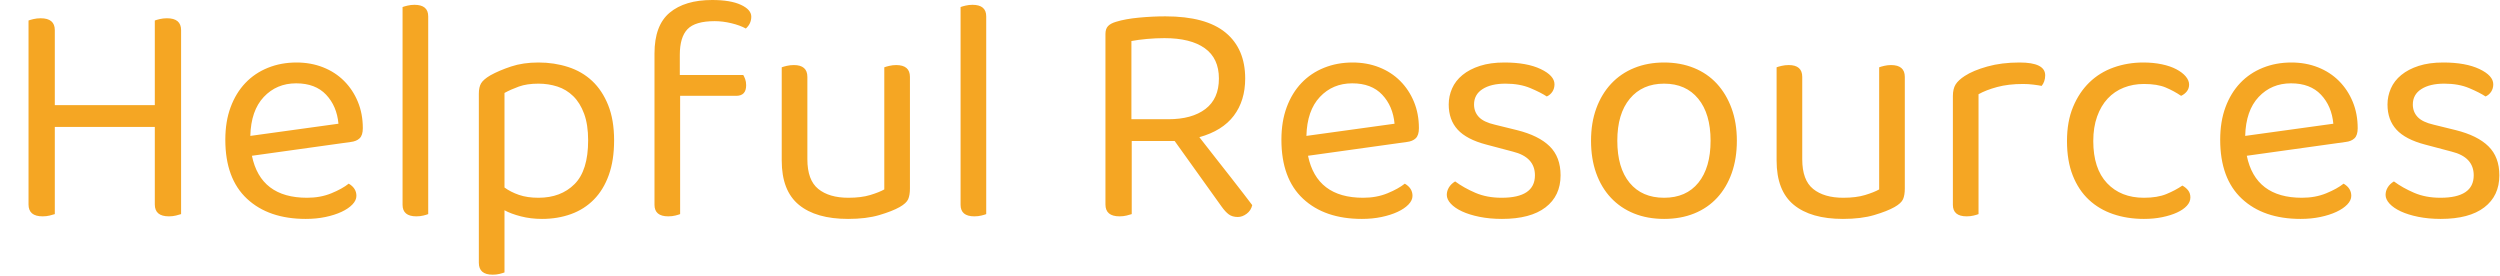 <svg xmlns="http://www.w3.org/2000/svg" width="780" height="86" viewBox="0 0 780 86"><path fill="#f5a623" d="M56.50 66.80L56.50 66.80Q55.90 67 54.90 67.25Q53.90 67.50 52.70 67.50L52.70 67.50Q48.30 67.50 48.30 63.80L48.30 63.80L48.30 39.60L17.10 39.60L17.10 66.80Q16.50 67 15.50 67.25Q14.50 67.50 13.30 67.50L13.30 67.50Q8.90 67.50 8.90 63.80L8.90 63.80L8.90 6.40Q9.40 6.20 10.45 5.95Q11.50 5.70 12.70 5.70L12.70 5.70Q17.10 5.70 17.10 9.40L17.10 9.40L17.10 32.80L48.30 32.80L48.30 6.40Q48.80 6.20 49.85 5.95Q50.90 5.70 52.10 5.70L52.10 5.70Q56.50 5.70 56.50 9.40L56.50 9.40L56.50 66.80ZM109.40 44.30L78.60 48.60Q81.30 61.70 95.80 61.70L95.80 61.70Q100 61.70 103.40 60.30Q106.80 58.90 108.80 57.30L108.80 57.30Q111.20 58.70 111.20 61.10L111.20 61.10Q111.20 62.50 109.95 63.80Q108.70 65.10 106.55 66.10Q104.40 67.10 101.55 67.70Q98.70 68.30 95.40 68.30L95.40 68.30Q83.80 68.30 77.05 62Q70.30 55.70 70.30 43.60L70.30 43.60Q70.30 37.90 71.95 33.45Q73.60 29 76.55 25.90Q79.50 22.80 83.60 21.15Q87.70 19.50 92.50 19.50L92.50 19.50Q97 19.50 100.80 21Q104.60 22.50 107.35 25.25Q110.10 28 111.65 31.75Q113.20 35.50 113.20 40L113.20 40Q113.20 42.20 112.20 43.15Q111.20 44.10 109.40 44.30L109.40 44.30ZM92.40 26L92.40 26Q86.30 26 82.30 30.25Q78.30 34.50 78.10 42.40L78.10 42.40L105.60 38.60Q105.10 33.10 101.75 29.55Q98.40 26 92.40 26ZM133.60 66.80L133.60 66.80Q133.10 67 132.10 67.25Q131.10 67.50 129.90 67.50L129.90 67.50Q125.60 67.50 125.60 63.90L125.60 63.90L125.60 2.20Q126.10 2 127.15 1.75Q128.20 1.50 129.30 1.50L129.30 1.50Q133.60 1.50 133.60 5.10L133.60 5.10L133.60 66.80ZM169.10 68.30L169.10 68.30Q165.60 68.30 162.50 67.50Q159.40 66.70 157.40 65.60L157.40 65.60L157.40 85Q156.90 85.20 155.90 85.45Q154.90 85.70 153.70 85.70L153.70 85.70Q149.40 85.70 149.40 82L149.40 82L149.40 29.20Q149.40 27.20 150.10 26Q150.80 24.80 153 23.50L153 23.50Q155.70 22 159.45 20.75Q163.20 19.50 168 19.50L168 19.50Q172.90 19.50 177.25 20.90Q181.60 22.30 184.75 25.25Q187.90 28.20 189.75 32.80Q191.60 37.40 191.60 43.80L191.60 43.80Q191.60 50 189.95 54.60Q188.30 59.20 185.30 62.25Q182.30 65.30 178.15 66.80Q174 68.30 169.10 68.30ZM168 61.70L168 61.70Q175 61.70 179.25 57.45Q183.50 53.20 183.50 43.80L183.50 43.80Q183.50 38.90 182.25 35.50Q181 32.10 178.85 30Q176.70 27.90 173.90 27Q171.10 26.10 168 26.10L168 26.10Q164.40 26.10 161.90 27Q159.40 27.90 157.40 29L157.40 29L157.40 58.50Q159.30 59.90 161.90 60.80Q164.50 61.70 168 61.70ZM212.10 17.10L212.10 23.40L231.90 23.40Q232.20 23.90 232.50 24.70Q232.80 25.50 232.80 26.60L232.80 26.60Q232.80 29.90 229.70 29.90L229.70 29.90L212.20 29.90L212.20 66.80Q211.70 67 210.70 67.25Q209.70 67.50 208.50 67.50L208.50 67.50Q204.20 67.50 204.20 63.90L204.20 63.90L204.20 16.70Q204.20 7.90 208.95 3.95Q213.70 0 222.20 0L222.20 0Q227.90 0 231.15 1.50Q234.40 3 234.40 5.20L234.40 5.20Q234.40 7.40 232.70 8.90L232.70 8.90Q230.90 7.90 228.20 7.25Q225.50 6.60 223 6.60L223 6.60Q216.90 6.60 214.50 9.10Q212.10 11.60 212.10 17.10L212.10 17.10ZM243.90 50.10L243.90 21Q244.40 20.80 245.45 20.55Q246.50 20.30 247.70 20.30L247.70 20.30Q251.90 20.30 251.90 24L251.90 24L251.90 49.70Q251.90 56.20 255.30 58.95Q258.70 61.70 264.70 61.70L264.70 61.70Q268.70 61.70 271.50 60.85Q274.30 60 275.90 59.10L275.90 59.10L275.90 21Q276.40 20.80 277.45 20.55Q278.50 20.30 279.60 20.30L279.60 20.30Q283.90 20.30 283.90 24L283.90 24L283.90 58.80Q283.90 60.90 283.35 62.15Q282.80 63.40 280.70 64.60L280.70 64.60Q278.40 65.90 274.35 67.10Q270.30 68.30 264.60 68.30L264.60 68.30Q254.60 68.30 249.25 63.90Q243.90 59.50 243.90 50.10L243.90 50.10ZM307.70 66.80L307.70 66.80Q307.20 67 306.20 67.25Q305.20 67.50 304 67.50L304 67.50Q299.70 67.50 299.70 63.90L299.70 63.90L299.70 2.20Q300.20 2 301.25 1.75Q302.30 1.50 303.40 1.50L303.40 1.50Q307.70 1.50 307.70 5.10L307.70 5.10L307.70 66.80ZM353.10 44L353.10 66.80Q352.50 67 351.50 67.25Q350.50 67.50 349.30 67.50L349.30 67.50Q344.90 67.50 344.90 63.80L344.90 63.80L344.90 10.60Q344.90 9 345.70 8.15Q346.50 7.30 348.20 6.80L348.20 6.80Q351.10 5.90 355.35 5.50Q359.60 5.10 363.60 5.10L363.60 5.10Q376.20 5.10 382.35 10.15Q388.50 15.20 388.50 24.50L388.50 24.50Q388.50 31.40 384.95 36.10Q381.40 40.80 374.20 42.80L374.20 42.80Q376.70 46 379.20 49.20Q381.70 52.40 383.95 55.25Q386.20 58.10 387.95 60.40Q389.70 62.70 390.70 64L390.70 64Q390.30 65.70 388.95 66.70Q387.60 67.70 386.20 67.70L386.20 67.70Q384.50 67.70 383.40 66.90Q382.30 66.10 381.10 64.40L381.10 64.40L366.50 44L353.10 44ZM353 37.20L364.50 37.20Q371.90 37.20 376.10 34Q380.30 30.80 380.30 24.50L380.30 24.50Q380.30 18.20 375.90 15.05Q371.50 11.90 363.30 11.90L363.30 11.90Q360.60 11.90 357.85 12.15Q355.10 12.40 353 12.80L353 12.80L353 37.20ZM438.90 44.30L408.10 48.60Q410.80 61.70 425.30 61.70L425.30 61.70Q429.50 61.70 432.90 60.30Q436.30 58.90 438.30 57.30L438.30 57.30Q440.70 58.70 440.70 61.10L440.70 61.10Q440.70 62.50 439.45 63.80Q438.20 65.10 436.05 66.10Q433.90 67.10 431.05 67.70Q428.20 68.30 424.90 68.30L424.90 68.30Q413.30 68.30 406.55 62Q399.80 55.70 399.80 43.60L399.80 43.60Q399.80 37.90 401.45 33.45Q403.10 29 406.05 25.90Q409 22.80 413.10 21.15Q417.20 19.50 422 19.50L422 19.50Q426.50 19.50 430.30 21Q434.10 22.50 436.85 25.25Q439.60 28 441.15 31.75Q442.70 35.50 442.70 40L442.70 40Q442.70 42.20 441.70 43.15Q440.70 44.10 438.90 44.30L438.90 44.30ZM421.90 26L421.90 26Q415.80 26 411.80 30.25Q407.80 34.50 407.60 42.40L407.60 42.40L435.10 38.60Q434.60 33.10 431.25 29.55Q427.90 26 421.90 26ZM486.90 54.70L486.90 54.70Q486.90 61.10 482.20 64.70Q477.50 68.30 468.60 68.30L468.60 68.30Q464.80 68.30 461.60 67.65Q458.40 67 456.15 65.95Q453.90 64.90 452.65 63.55Q451.40 62.20 451.40 60.80L451.40 60.80Q451.40 59.60 452.05 58.50Q452.70 57.40 454.00 56.60L454.00 56.60Q456.70 58.60 460.30 60.15Q463.90 61.70 468.50 61.70L468.50 61.70Q478.90 61.70 478.90 54.70L478.90 54.70Q478.90 49 472.00 47.30L472.00 47.30L463.70 45.10Q457.60 43.50 454.80 40.45Q452.00 37.40 452.00 32.60L452.00 32.60Q452.00 30 453.05 27.60Q454.10 25.20 456.30 23.40Q458.50 21.60 461.75 20.55Q465.00 19.50 469.40 19.50L469.40 19.50Q476.40 19.50 480.70 21.55Q485.00 23.60 485.00 26.30L485.00 26.30Q485.00 27.60 484.35 28.60Q483.70 29.60 482.60 30.10L482.60 30.10Q480.80 28.90 477.50 27.50Q474.20 26.10 469.70 26.10L469.70 26.10Q465.20 26.10 462.55 27.80Q459.90 29.50 459.90 32.60L459.90 32.60Q459.90 34.90 461.40 36.50Q462.90 38.10 466.40 38.90L466.40 38.90L473.30 40.60Q480.10 42.30 483.50 45.65Q486.90 49 486.90 54.70ZM541.90 43.90L541.90 43.90Q541.90 49.50 540.30 54Q538.70 58.50 535.75 61.70Q532.80 64.90 528.60 66.60Q524.40 68.30 519.20 68.30L519.20 68.30Q514 68.30 509.80 66.60Q505.60 64.90 502.60 61.70Q499.60 58.50 498.00 54Q496.40 49.50 496.40 43.90L496.40 43.90Q496.40 38.30 498.05 33.80Q499.70 29.30 502.70 26.10Q505.70 22.90 509.90 21.20Q514.10 19.50 519.20 19.50L519.20 19.50Q524.30 19.50 528.50 21.20Q532.70 22.90 535.65 26.10Q538.60 29.30 540.25 33.80Q541.90 38.30 541.90 43.90ZM519.20 26.10L519.20 26.10Q512.40 26.10 508.50 30.80Q504.60 35.50 504.60 43.90L504.60 43.90Q504.60 52.40 508.45 57.05Q512.30 61.70 519.20 61.70L519.20 61.70Q526.10 61.70 529.90 57Q533.70 52.30 533.70 43.90L533.70 43.90Q533.70 35.50 529.85 30.80Q526 26.10 519.20 26.10ZM554.30 50.10L554.30 21Q554.80 20.80 555.85 20.55Q556.90 20.30 558.10 20.30L558.10 20.30Q562.30 20.30 562.30 24L562.30 24L562.30 49.70Q562.30 56.20 565.70 58.95Q569.10 61.70 575.10 61.70L575.10 61.70Q579.10 61.70 581.90 60.85Q584.70 60 586.30 59.10L586.30 59.10L586.30 21Q586.80 20.80 587.85 20.55Q588.90 20.30 590 20.30L590 20.30Q594.30 20.30 594.30 24L594.30 24L594.30 58.80Q594.30 60.90 593.75 62.15Q593.20 63.40 591.10 64.60L591.10 64.60Q588.80 65.90 584.75 67.10Q580.70 68.30 575 68.30L575 68.30Q565 68.30 559.65 63.90Q554.30 59.50 554.30 50.10L554.30 50.10ZM617.30 29.40L617.30 66.80Q616.80 67 615.80 67.25Q614.80 67.50 613.60 67.50L613.60 67.50Q609.30 67.50 609.30 63.90L609.30 63.90L609.30 30Q609.30 27.70 610.15 26.35Q611 25 613 23.70L613 23.70Q615.60 22 620.05 20.75Q624.50 19.50 630.10 19.50L630.10 19.50Q638.10 19.50 638.10 23.50L638.10 23.50Q638.10 24.50 637.80 25.35Q637.50 26.20 637 26.80L637 26.80Q636 26.60 634.40 26.40Q632.80 26.20 631.20 26.20L631.20 26.20Q626.60 26.20 623.10 27.15Q619.60 28.10 617.30 29.40L617.30 29.40ZM668.90 26.20L668.90 26.20Q665.50 26.20 662.60 27.35Q659.70 28.50 657.60 30.75Q655.50 33 654.30 36.35Q653.10 39.70 653.10 44L653.10 44Q653.10 52.60 657.40 57.15Q661.70 61.70 668.90 61.70L668.90 61.70Q673.10 61.70 675.90 60.55Q678.70 59.40 680.90 57.90L680.90 57.90Q682 58.50 682.70 59.40Q683.40 60.30 683.40 61.60L683.40 61.60Q683.40 63 682.30 64.20Q681.20 65.40 679.25 66.30Q677.30 67.20 674.65 67.75Q672 68.30 668.90 68.30L668.90 68.30Q663.70 68.30 659.30 66.80Q654.90 65.30 651.70 62.30Q648.50 59.30 646.70 54.75Q644.90 50.20 644.90 44L644.90 44Q644.90 37.90 646.80 33.35Q648.70 28.80 651.90 25.70Q655.10 22.60 659.45 21.05Q663.80 19.50 668.70 19.50L668.70 19.50Q671.80 19.50 674.45 20.05Q677.10 20.60 679 21.60Q680.90 22.60 681.95 23.85Q683 25.10 683 26.40L683 26.40Q683 27.60 682.30 28.50Q681.60 29.40 680.50 29.90L680.50 29.90Q678.30 28.40 675.70 27.30Q673.10 26.20 668.90 26.20ZM731.80 44.30L701 48.60Q703.70 61.70 718.20 61.70L718.20 61.70Q722.40 61.70 725.80 60.30Q729.20 58.90 731.20 57.30L731.20 57.30Q733.60 58.70 733.60 61.10L733.60 61.10Q733.60 62.50 732.35 63.80Q731.10 65.10 728.95 66.10Q726.80 67.10 723.95 67.70Q721.10 68.30 717.80 68.30L717.80 68.30Q706.20 68.30 699.45 62Q692.70 55.70 692.70 43.60L692.70 43.60Q692.70 37.90 694.35 33.45Q696 29 698.95 25.90Q701.90 22.80 706 21.15Q710.10 19.50 714.90 19.50L714.90 19.50Q719.40 19.50 723.20 21Q727 22.50 729.75 25.25Q732.50 28 734.05 31.75Q735.60 35.50 735.60 40L735.60 40Q735.60 42.20 734.60 43.15Q733.60 44.10 731.80 44.30L731.80 44.30ZM714.80 26L714.80 26Q708.70 26 704.70 30.25Q700.70 34.50 700.50 42.40L700.50 42.40L728 38.60Q727.50 33.10 724.15 29.55Q720.80 26 714.80 26ZM779.80 54.70L779.80 54.70Q779.80 61.10 775.10 64.70Q770.40 68.30 761.50 68.30L761.50 68.30Q757.70 68.30 754.50 67.65Q751.30 67 749.05 65.95Q746.80 64.90 745.55 63.55Q744.30 62.20 744.30 60.80L744.30 60.80Q744.30 59.60 744.95 58.50Q745.60 57.40 746.90 56.60L746.90 56.60Q749.60 58.60 753.20 60.15Q756.80 61.70 761.40 61.70L761.40 61.70Q771.80 61.70 771.80 54.70L771.80 54.70Q771.80 49 764.90 47.30L764.90 47.30L756.60 45.10Q750.50 43.50 747.70 40.45Q744.90 37.40 744.90 32.60L744.90 32.60Q744.90 30 745.95 27.60Q747.00 25.20 749.20 23.40Q751.40 21.60 754.65 20.55Q757.90 19.50 762.30 19.50L762.30 19.50Q769.30 19.50 773.60 21.55Q777.90 23.60 777.90 26.30L777.90 26.30Q777.90 27.60 777.25 28.60Q776.60 29.60 775.50 30.10L775.50 30.10Q773.70 28.90 770.40 27.50Q767.10 26.10 762.60 26.10L762.60 26.10Q758.10 26.10 755.45 27.80Q752.80 29.50 752.80 32.60L752.80 32.60Q752.80 34.90 754.30 36.50Q755.80 38.10 759.30 38.90L759.30 38.90L766.20 40.60Q773.00 42.30 776.40 45.65Q779.80 49 779.80 54.70Z"></path></svg>